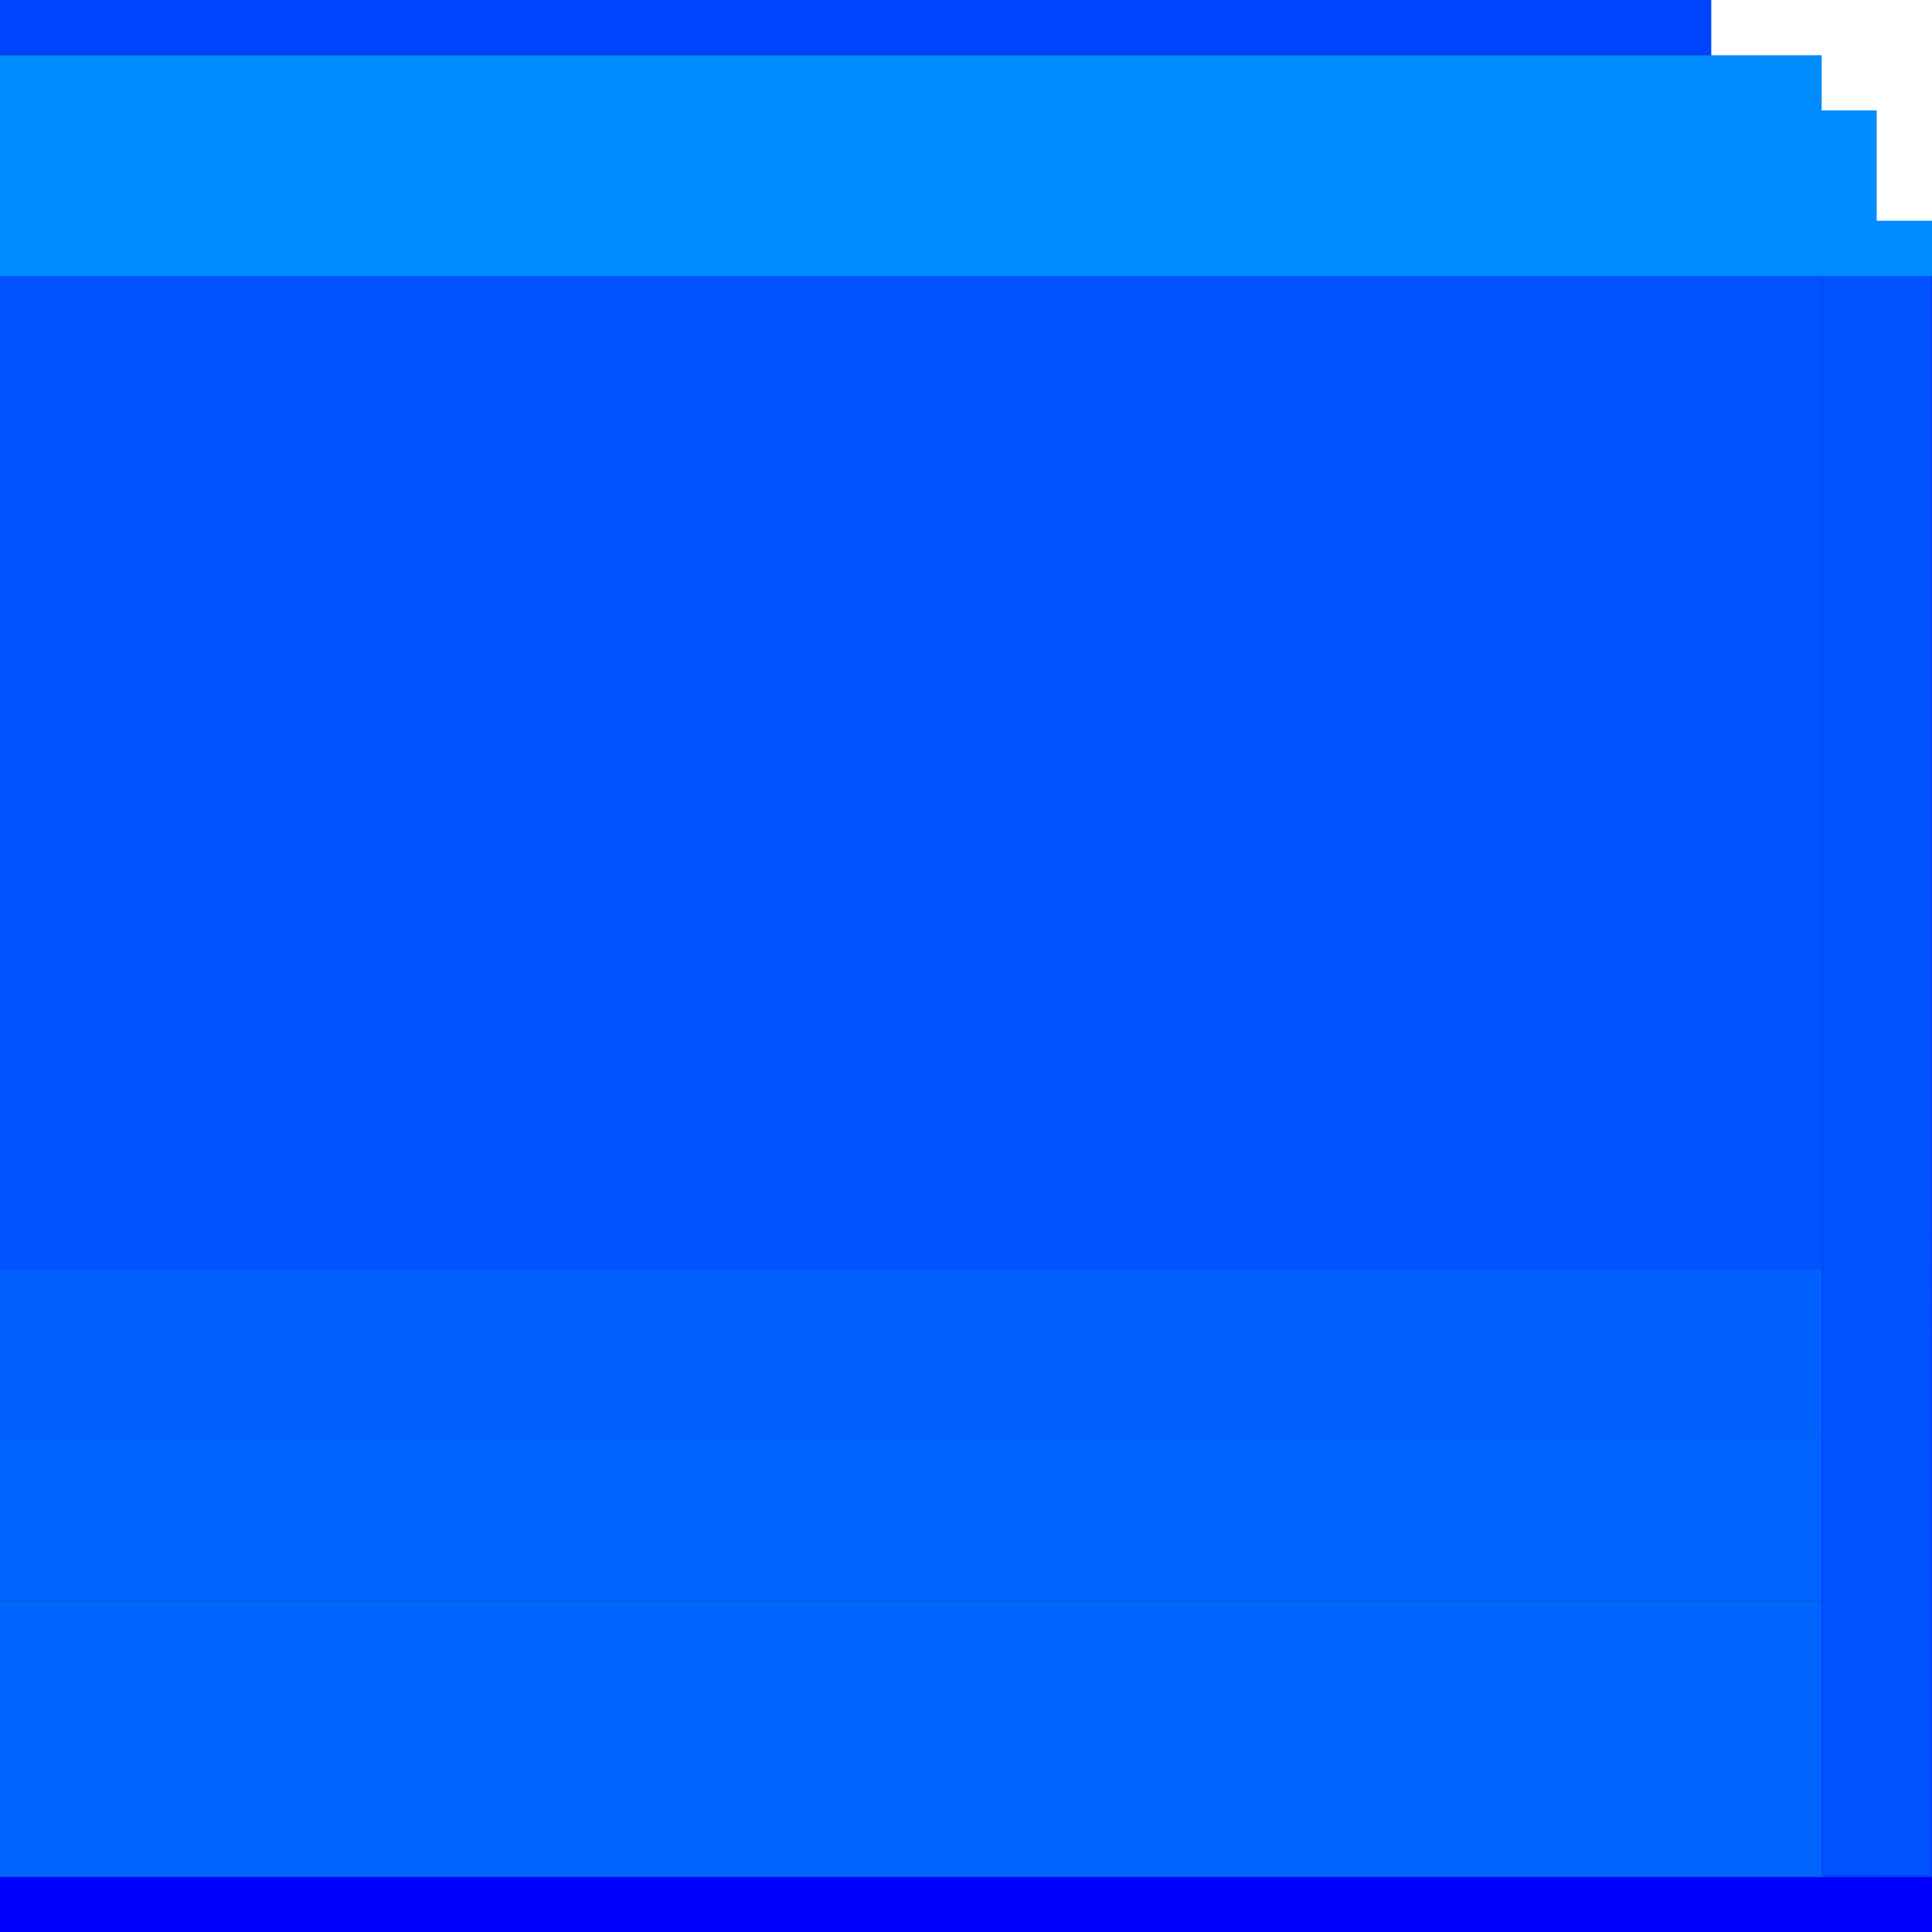 <?xml version="1.0" encoding="UTF-8" standalone="no"?>
<!-- Created with Inkscape (http://www.inkscape.org/) -->

<svg
   width="35"
   height="35"
   viewBox="0 0 9.26 9.26"
   version="1.1"
   id="svg5"
   inkscape:version="1.1 (c68e22c387, 2021-05-23)"
   sodipodi:docname="right.svg"
   xmlns:inkscape="http://www.inkscape.org/namespaces/inkscape"
   xmlns:sodipodi="http://sodipodi.sourceforge.net/DTD/sodipodi-0.dtd"
   xmlns="http://www.w3.org/2000/svg"
   xmlns:svg="http://www.w3.org/2000/svg">
  <rect x="0" y="0" width="9.26" height="9.26" fill="#333333" stroke="none"/>
  <sodipodi:namedview
     id="namedview7"
     pagecolor="#ffffff"
     bordercolor="#666666"
     borderopacity="1.0"
     inkscape:pageshadow="2"
     inkscape:pageopacity="0.0"
     inkscape:pagecheckerboard="0"
     inkscape:document-units="px"
     showgrid="true"
     units="px"
     inkscape:zoom="16"
     inkscape:cx="13.052773"
     inkscape:cy="23.606249"
     inkscape:window-width="1920"
     inkscape:window-height="1147"
     inkscape:window-x="-8"
     inkscape:window-y="-8"
     inkscape:window-maximized="1"
     inkscape:current-layer="layer1">
    <inkscape:grid
       type="xygrid"
       id="grid937" />
  </sodipodi:namedview>
  <defs
     id="defs2" />
  <g
     inkscape:label="レイヤー 1"
     inkscape:groupmode="layer"
     id="layer1">
    <rect
       style="fill:#0053ff;fill-opacity:1;stroke-width:1.284"
       id="rect2557"
       width="8.996"
       height="4.762"
       x="-8.996"
       y="1.323"
       transform="scale(-1,1)" />
    <rect
       style="fill:#0044ff;fill-opacity:1;stroke-width:1.058"
       id="rect2559"
       width="8.467"
       height="0.265"
       x="-8.467"
       y="-1.2085048e-08"
       transform="scale(-1,1)" />
    <rect
       style="fill:#0000ff;fill-opacity:1;stroke-width:1.565"
       id="rect2564"
       width="9.26"
       height="0.265"
       x="-9.26"
       y="8.996"
       transform="scale(-1,1)" />
    <rect
       style="fill:#0064ff;fill-opacity:1;stroke-width:1.543"
       id="rect5295"
       width="8.996"
       height="1.323"
       x="-8.996"
       y="7.673"
       transform="scale(-1,1)" />
    <rect
       style="fill:#0062ff;fill-opacity:1;stroke-width:1.543"
       id="rect6139"
       width="8.996"
       height="0.794"
       x="-8.996"
       y="6.879"
       transform="scale(-1,1)" />
    <rect
       style="fill:#0061ff;fill-opacity:1;stroke-width:1.543"
       id="rect7639"
       height="0.794"
       x="-8.996"
       y="6.085"
       width="8.996"
       transform="scale(-1,1)" />
    <rect
       style="fill:#0044ff;stroke-width:0.265"
       id="rect1979"
       width="0.529"
       height="7.938"
       x="-9.26"
       y="1.058"
       transform="scale(-1,1)" />
    <path
       style="fill:#0044ff;stroke-width:0.013"
       d="M 9.254,5.026 V 1.066 H 8.996 8.737 V 5.026 8.985 h 0.258 0.258 z"
       id="path2018" />
    <path
       style="fill:#0053ff;fill-opacity:1;stroke-width:0.013"
       d="M 9.254,5.026 V 1.066 H 8.996 8.737 V 5.026 8.985 h 0.258 0.258 z"
       id="path2057" />
    <rect
       style="fill:#008bff;fill-opacity:1;stroke-width:1.565"
       id="rect7637"
       width="9.26"
       height="1.058"
       x="-9.26"
       y="0.265"
       transform="scale(-1,1)" />
    <rect
       style="fill:#ffffff;stroke-width:0.529"
       id="rect972"
       width="0.529"
       height="0.529"
       x="-9.26"
       y="-1.2085048e-08"
       transform="scale(-1,1)" />
    <rect
       style="fill:#ffffff;stroke-width:0.237"
       id="rect862"
       width="0.265"
       height="1.058"
       x="-9.26"
       y="-1.2085048e-08"
       transform="scale(-1,1)" />
    <rect
       style="fill:#ffffff;stroke-width:0.265"
       id="rect860"
       width="1.058"
       height="0.265"
       x="-9.26"
       y="-1.2085048e-08"
       transform="scale(-1,1)" />
  </g>
</svg>
